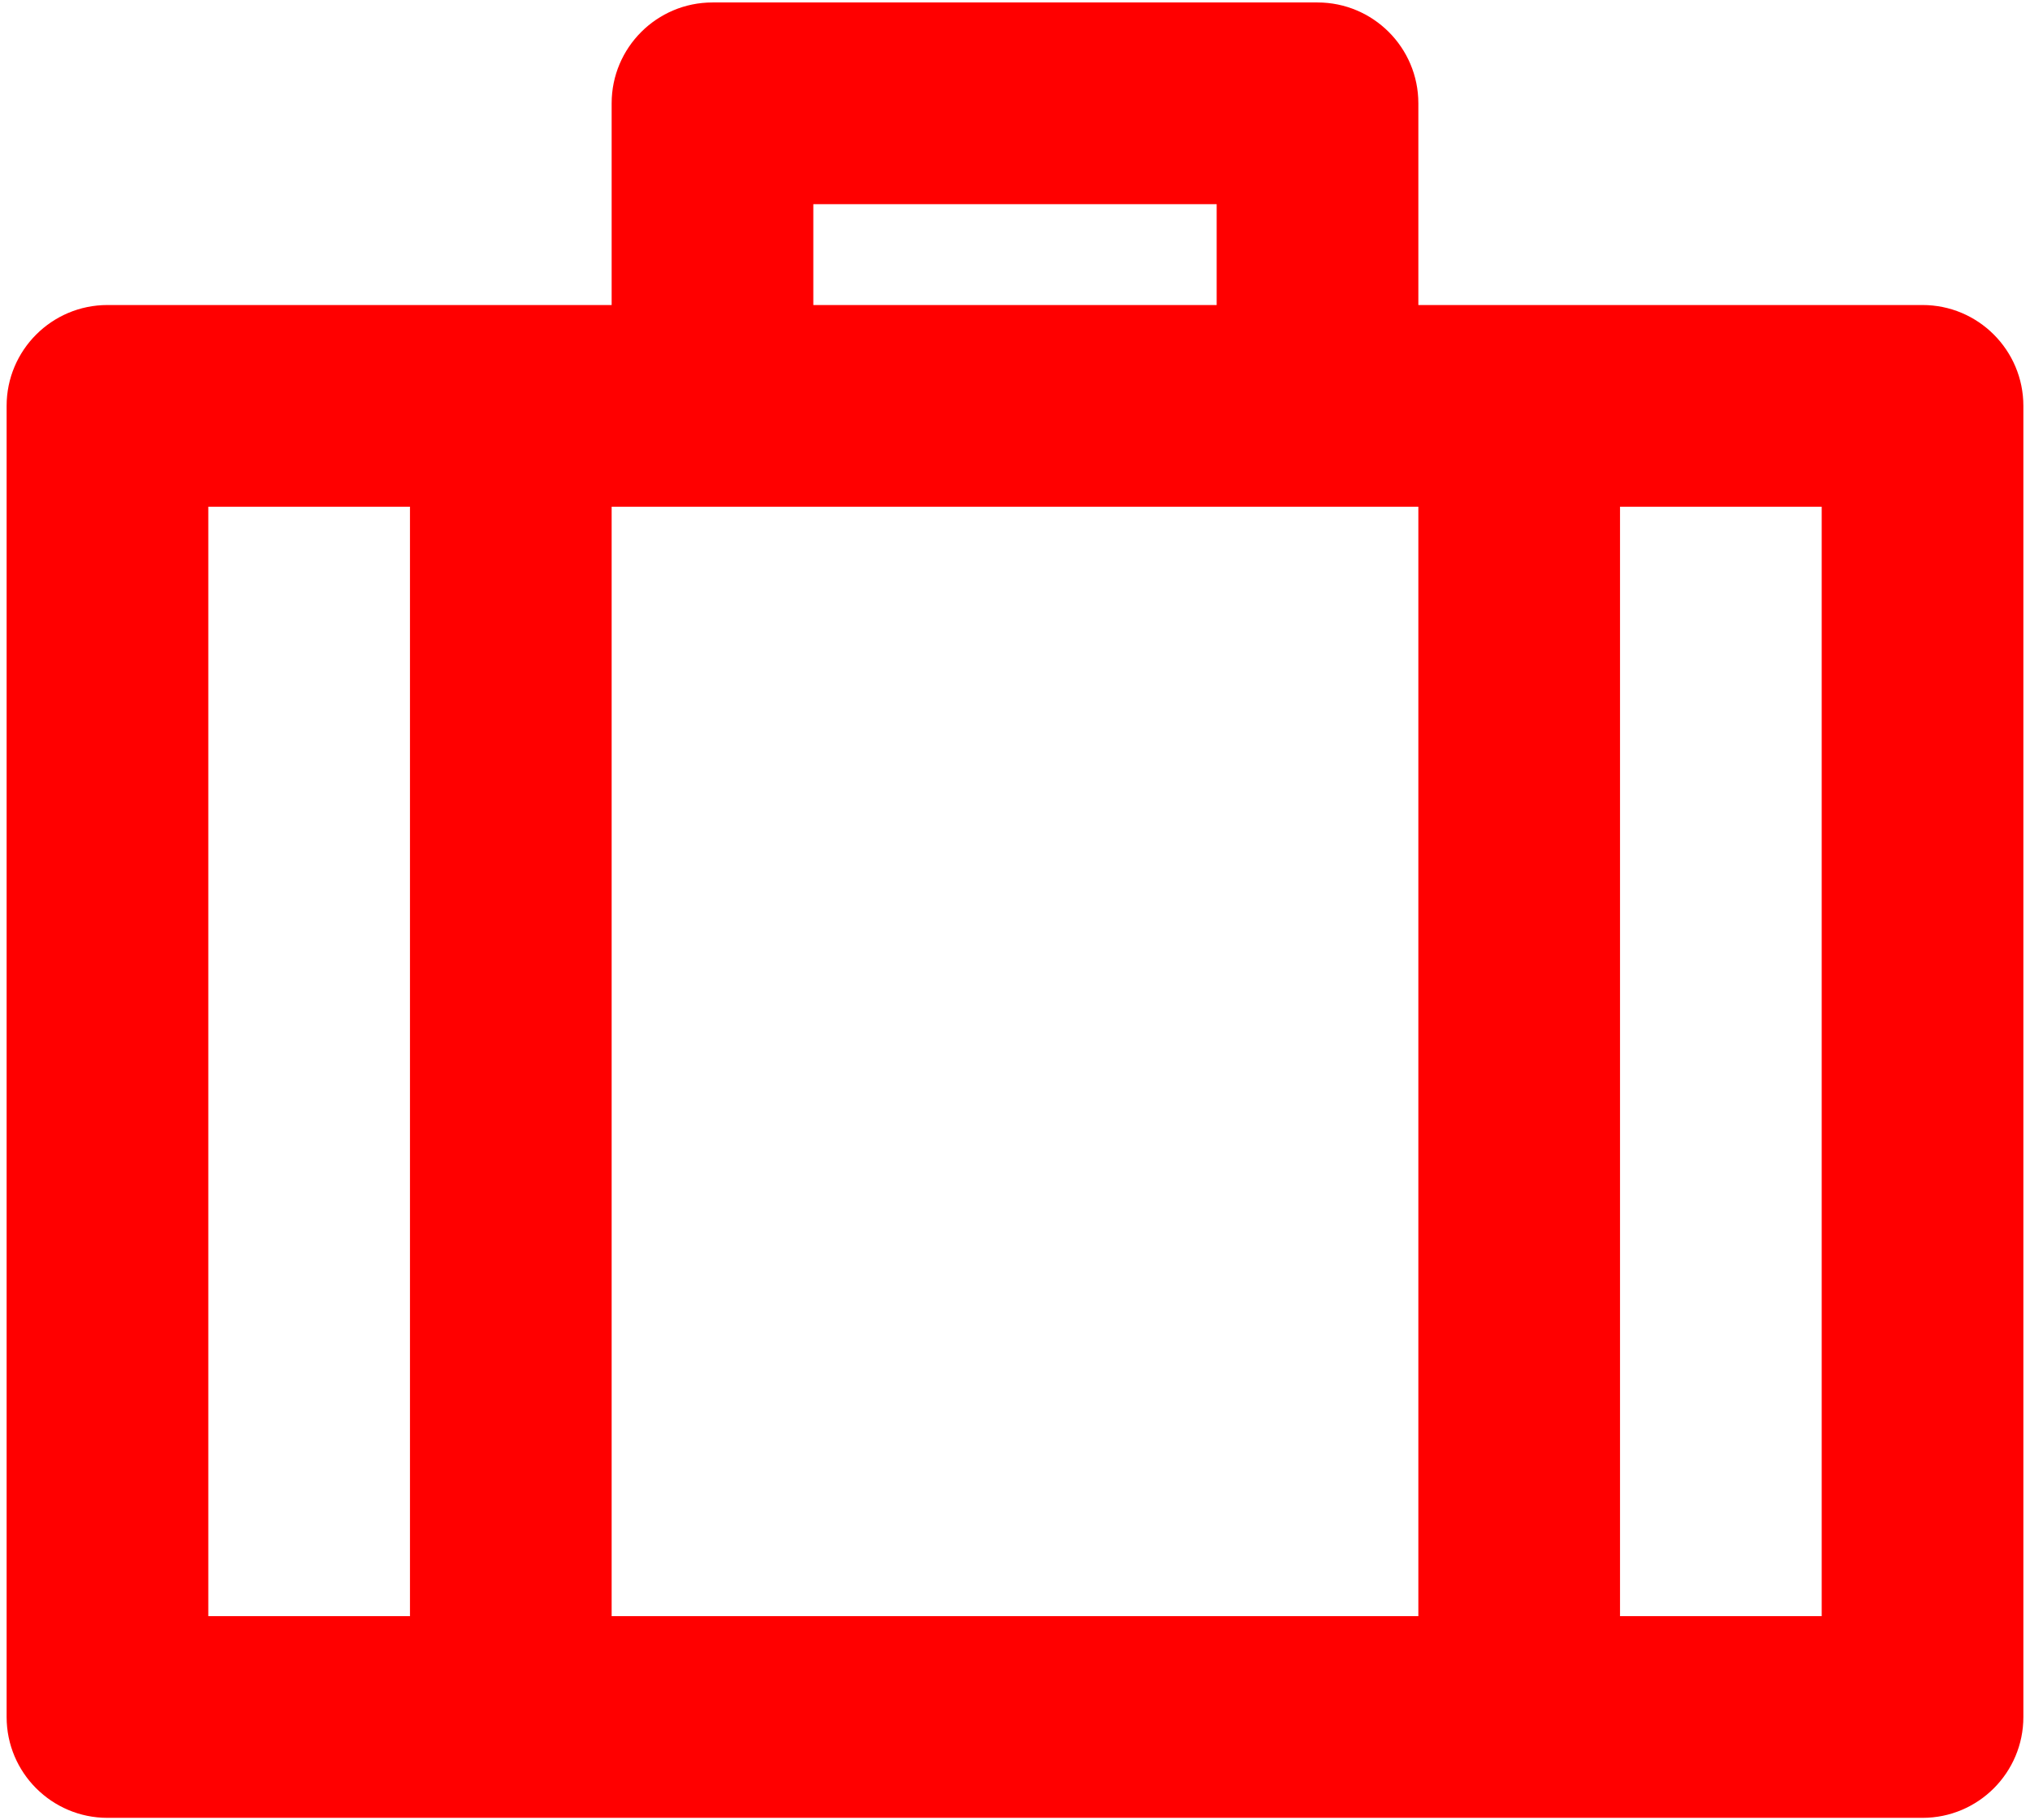 <svg width="203" height="182" viewBox="0 0 203 182" fill="none" xmlns="http://www.w3.org/2000/svg">
<path d="M131.751 0.246C137.317 0.246 141.835 4.764 141.835 10.33V30.497L192.254 30.497C197.82 30.497 202.337 35.015 202.337 40.581V171.67C202.337 177.236 197.82 181.754 192.254 181.754H10.746C5.18 181.754 0.662 177.236 0.662 171.67L0.662 40.581C0.662 35.015 5.18 30.497 10.746 30.497L61.165 30.497V10.33C61.165 4.764 65.682 0.246 71.249 0.246L131.751 0.246ZM141.835 50.665L61.165 50.665L61.165 161.586H141.835V50.665ZM20.83 50.665L20.83 161.586H40.997L40.997 50.665H20.83ZM121.667 20.414L81.332 20.414V30.497L121.667 30.497V20.414ZM162.002 50.665V161.586H182.17V50.665H162.002Z" fill="#FF0000"/>
</svg>
